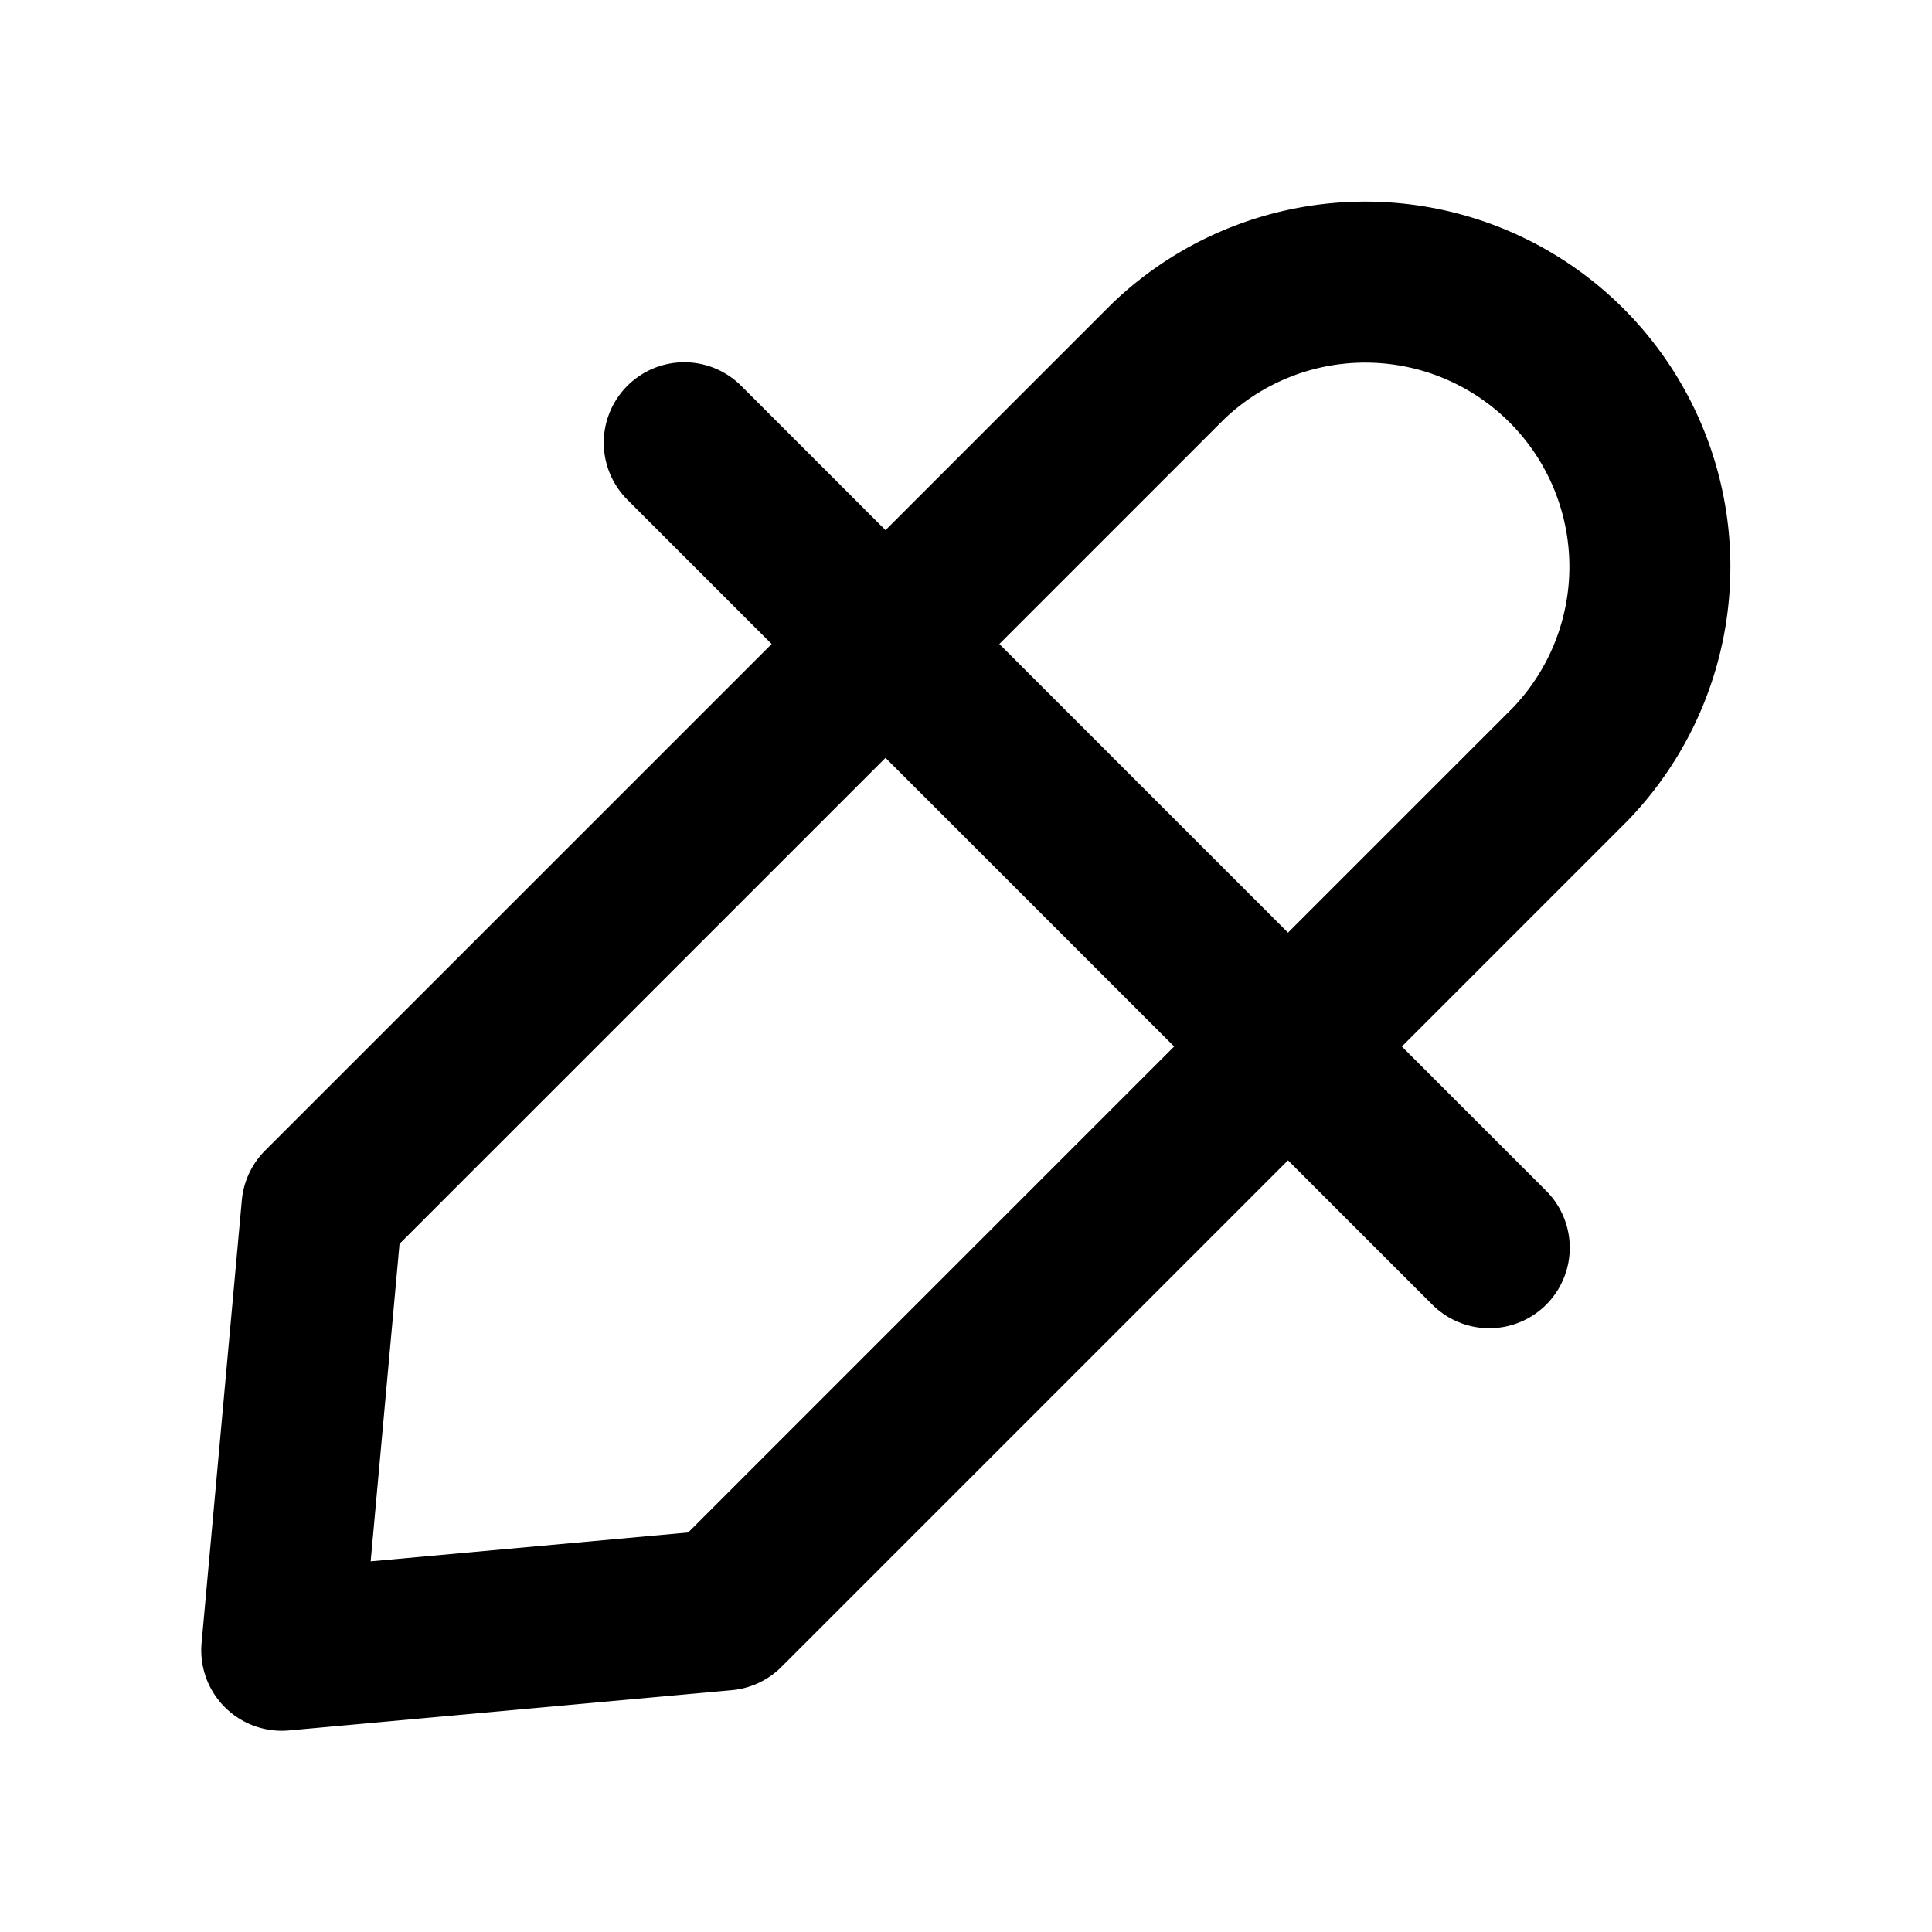 <svg xmlns="http://www.w3.org/2000/svg" viewBox="0 0 24 24"><g fill="none" stroke="currentColor" stroke-width="2"><path stroke-linecap="round" d="m8.5 5.5l10 10"/><path stroke-linejoin="round" d="M14.5 4.5L4 15l-.5 5.5L9 20L19.5 9.5a3.536 3.536 0 0 0-5-5Z"/></g></svg>
